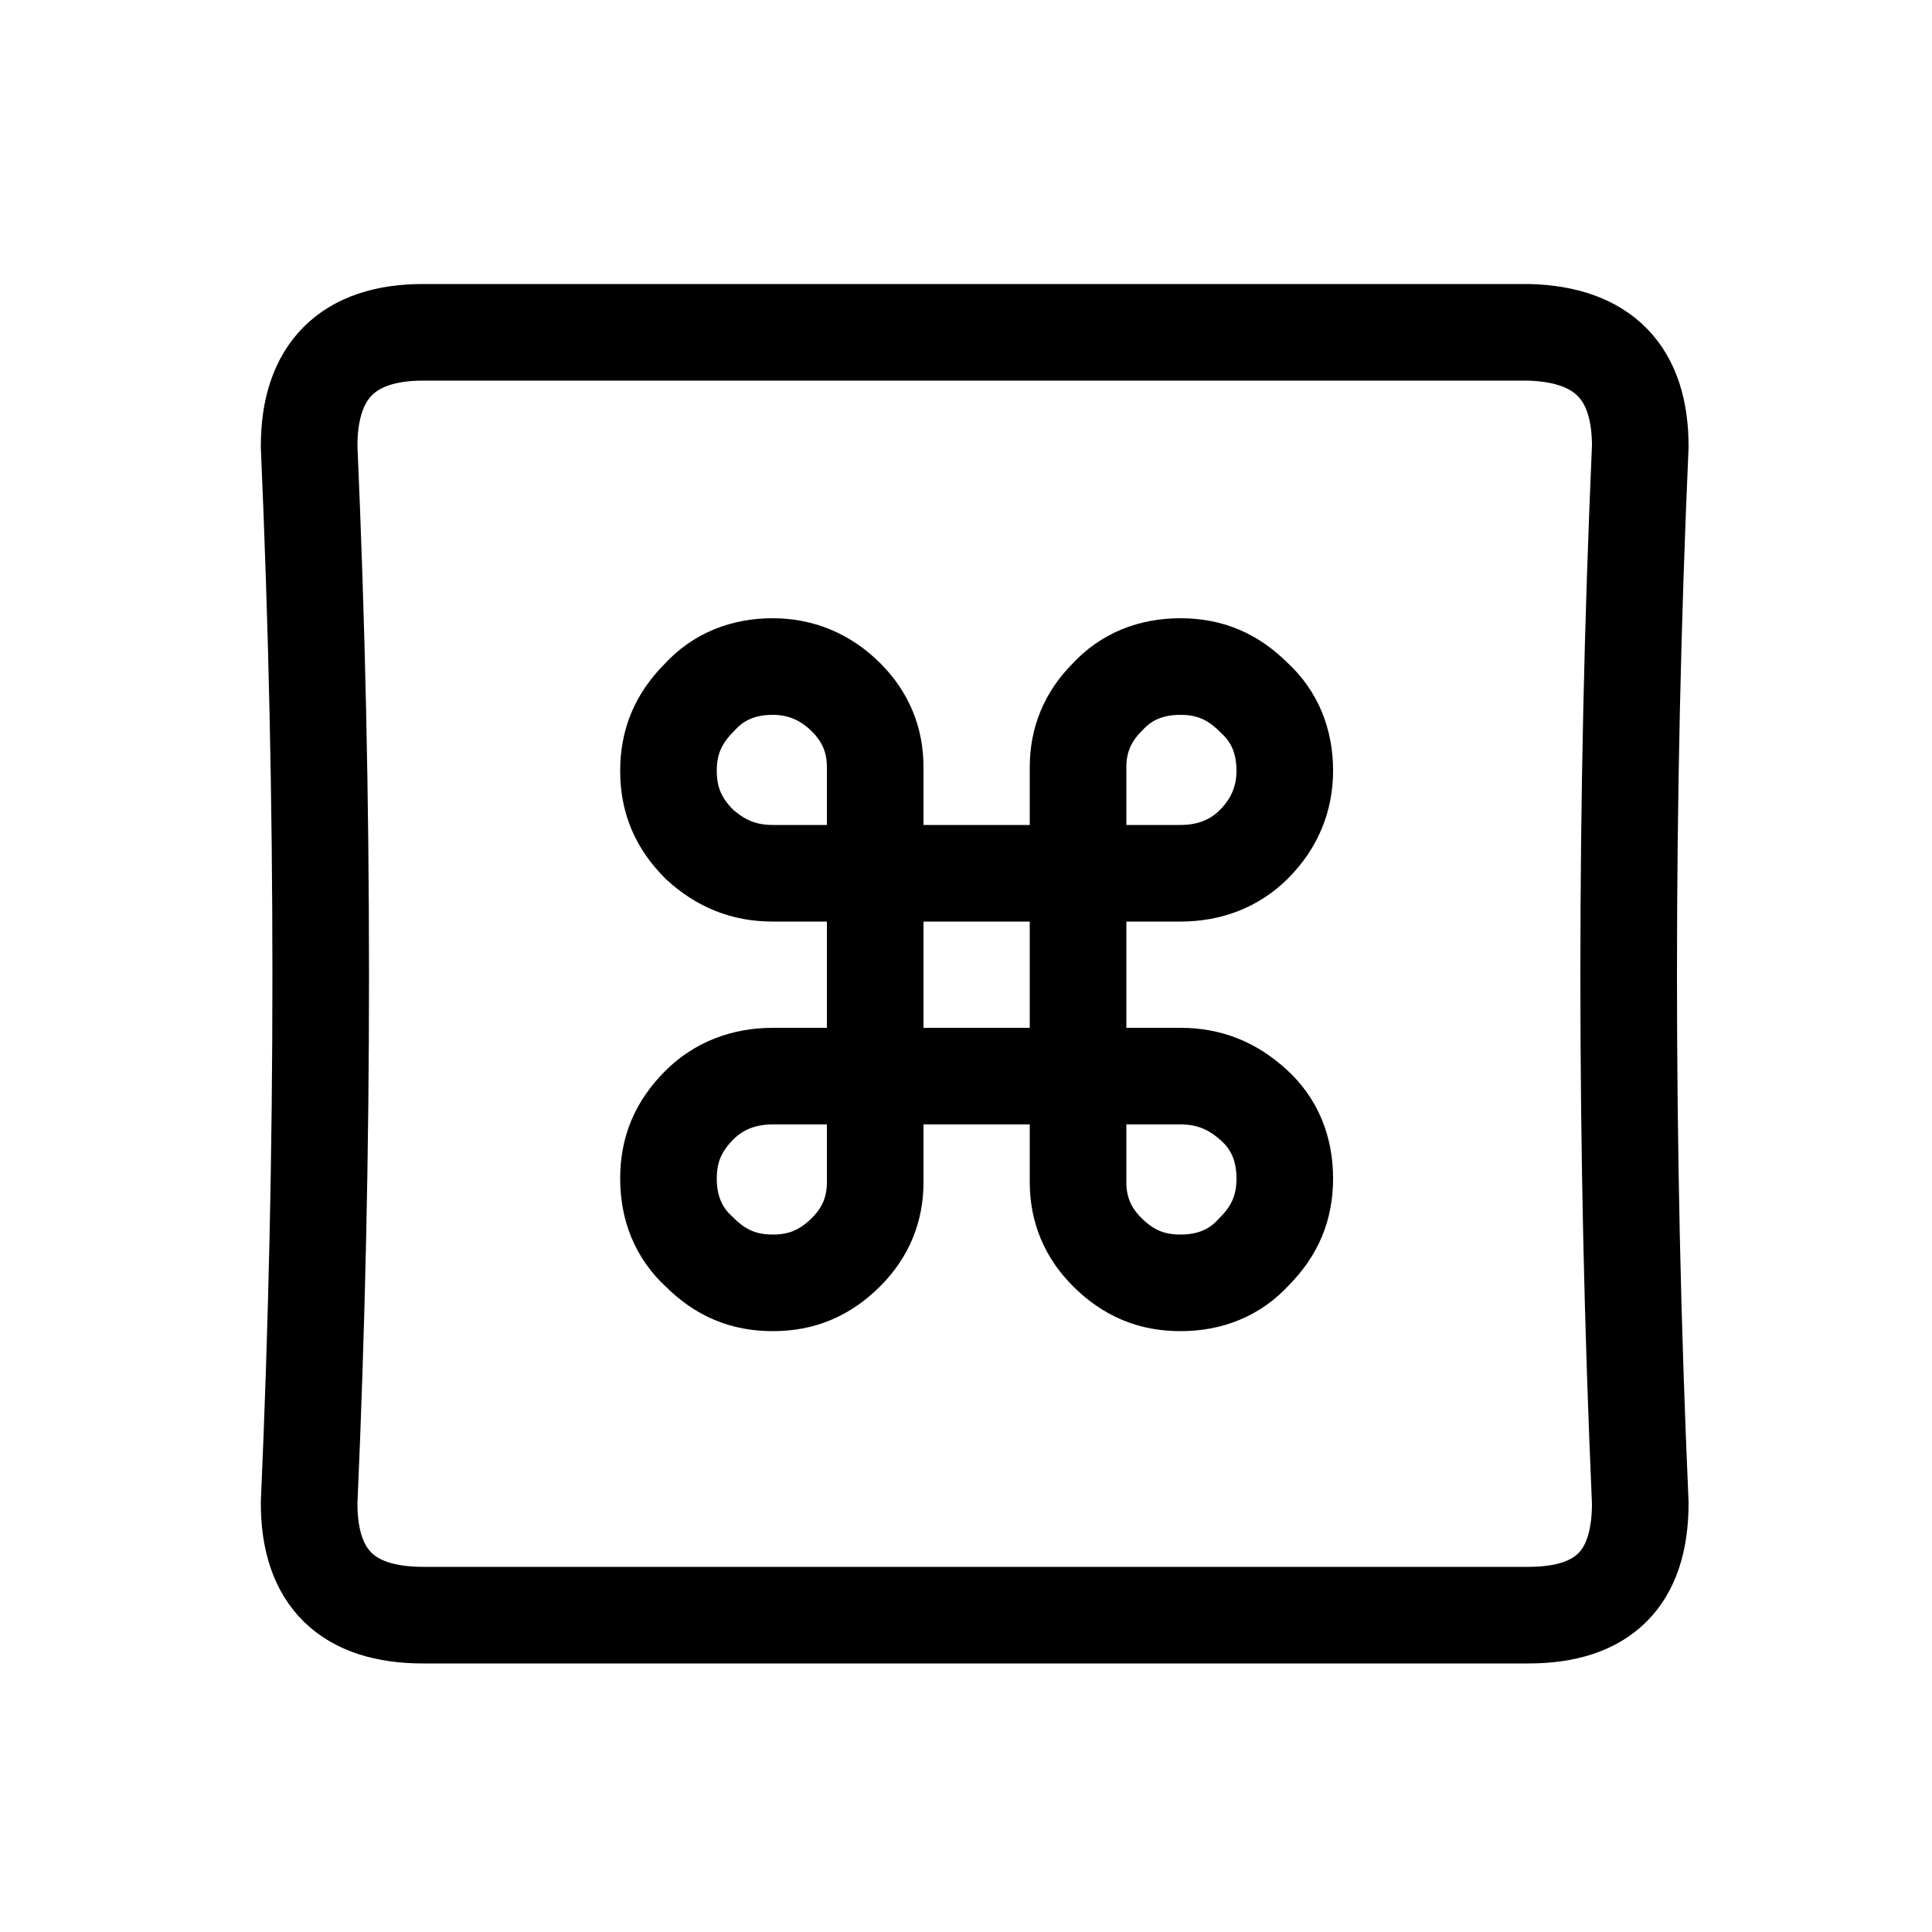 <?xml version="1.0" encoding="utf-8"?>
<!-- Generator: Adobe Illustrator 24.1.2, SVG Export Plug-In . SVG Version: 6.00 Build 0)  -->
<svg version="1.1" id="Layer_1" xmlns="http://www.w3.org/2000/svg" xmlns:xlink="http://www.w3.org/1999/xlink" x="0px" y="0px"
	 viewBox="0 0 100 100" style="enable-background:new 0 0 100 100;" xml:space="preserve">
<g transform="matrix( 1, 0, 0, 1, 0,0) ">
	<path style="fill:none;stroke:#000000;stroke-width:5;" d="M84.9,23.1c-0.8,18.2-0.8,36.5,0,54.7
		c0,3.9-1.9,5.8-5.8,5.8H21.9c-3.9,0-5.9-1.9-5.9-5.8c0.8-18.2,0.8-36.4,0-54.7c0-3.9,2-5.9,5.9-5.9h57.2
		C83,17.3,84.9,19.3,84.9,23.1z"/>
	<path style="fill:none;stroke:#000000;stroke-width:5;" d="M55.8,45.2v-5.5c0-1.4,0.5-2.6,1.5-3.6
		c1-1.1,2.3-1.6,3.8-1.6s2.7,0.5,3.8,1.6c1.1,1,1.6,2.3,1.6,3.8c0,1.4-0.5,2.7-1.6,3.8c-1,1-2.3,1.5-3.8,1.5c-0.1,0-0.2,0-0.3,0
		H55.8v10.5h5c0.1,0,0.2,0,0.3,0c1.5,0,2.7,0.5,3.8,1.5c1.1,1,1.6,2.3,1.6,3.8s-0.5,2.7-1.6,3.8c-1,1.1-2.3,1.6-3.8,1.6
		s-2.7-0.5-3.8-1.6c-1-1-1.5-2.2-1.5-3.6v-5.5H45.3v5.5c0,1.4-0.5,2.6-1.5,3.6c-1.1,1.1-2.3,1.6-3.8,1.6s-2.7-0.5-3.8-1.6
		c-1.1-1-1.6-2.3-1.6-3.8s0.5-2.7,1.6-3.8c1-1,2.3-1.5,3.8-1.5c0.1,0,0.2,0,0.3,0h5V45.2h-5c-0.1,0-0.2,0-0.3,0
		c-1.5,0-2.7-0.5-3.8-1.5c-1.1-1.1-1.6-2.3-1.6-3.8s0.5-2.7,1.6-3.8c1-1.1,2.3-1.6,3.8-1.6c1.4,0,2.7,0.5,3.8,1.6
		c1,1,1.5,2.2,1.5,3.6v5.5H55.8z"/>
</g>
</svg>

